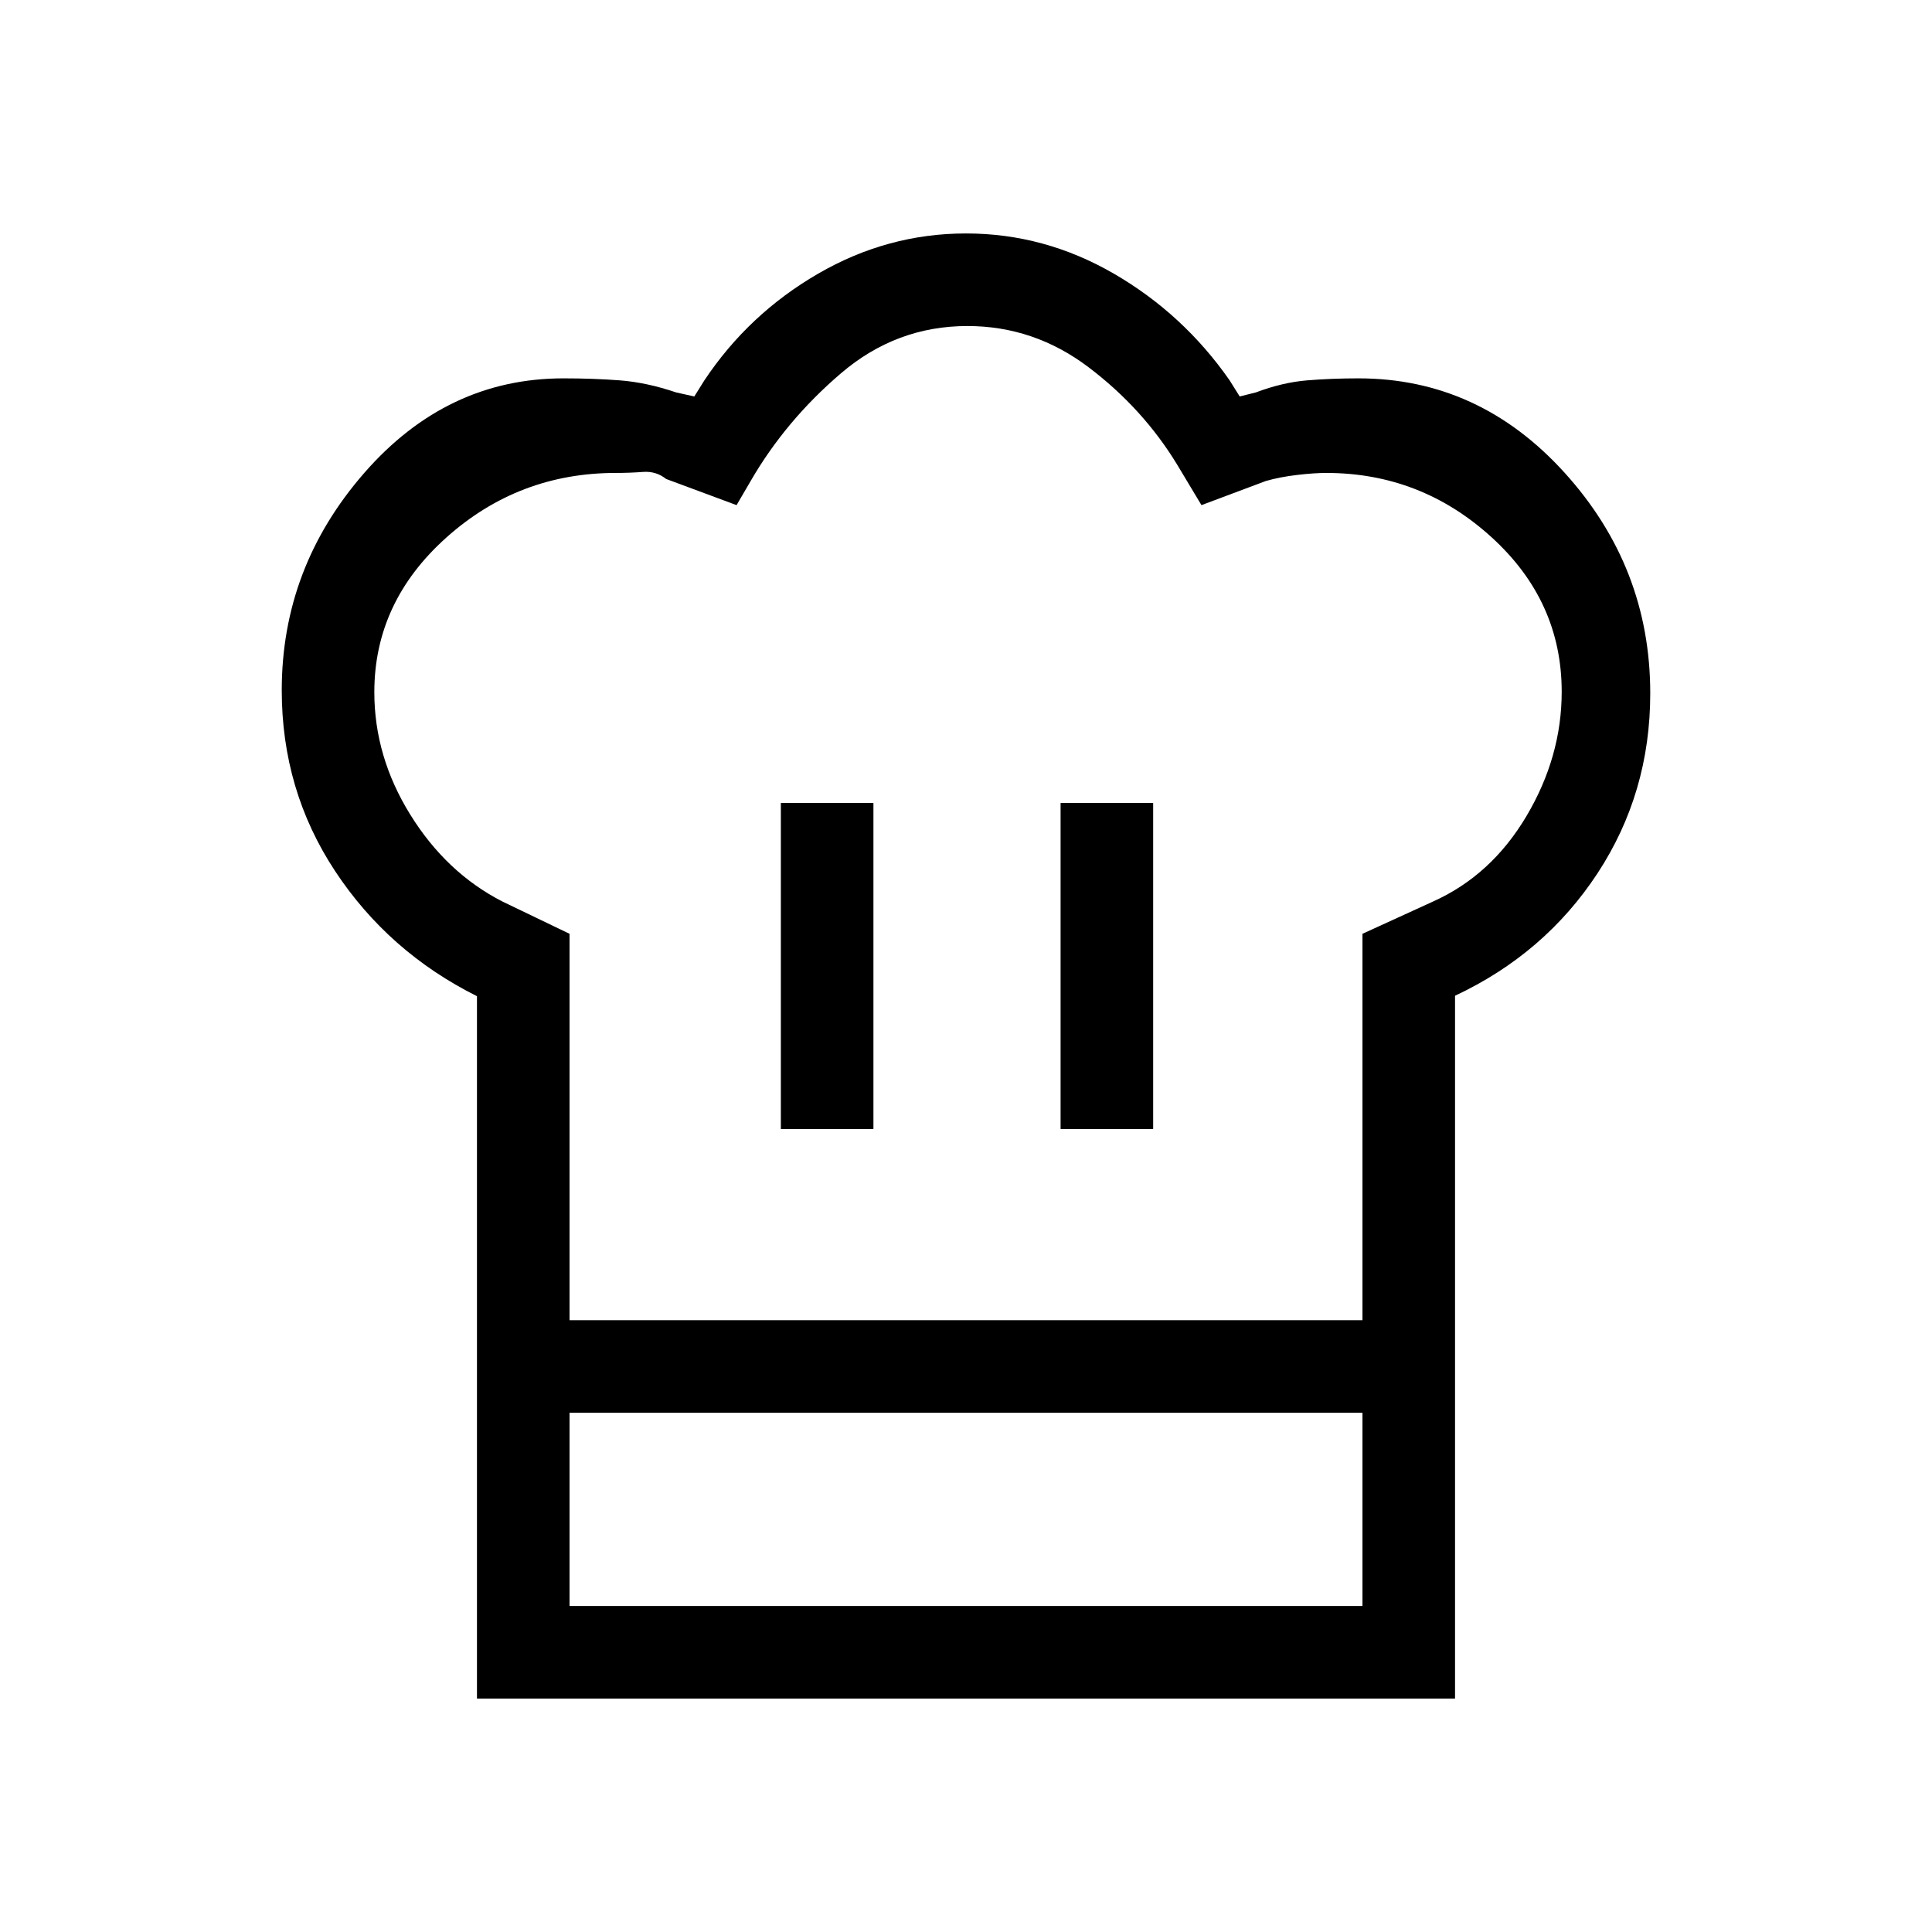 <svg xmlns="http://www.w3.org/2000/svg" height="20" viewBox="0 -960 960 960" width="20"><path d="M388-399h46v-162h-46v162Zm-151-66q-44-22-70.5-62.17Q140-567.35 140-617q0-61 41-108t99-47q14.76 0 28 1t28 6l9 2 5-8q22-33 56.5-53t73.5-20q39 0 73.5 20t57.5 53l5 8 8-2q13.27-5 25.5-6 12.24-1 25.5-1 60 0 102.5 46.96T820-615.48q0 49.48-26.2 89.41T723-465.22V-258H237v-207Zm290 66h46v-162h-46v162Zm-244 95h394v-192l35-16q29-13 46.5-42.5t17.5-61.77q0-45.19-35.05-76.96Q705.91-725 659-725q-6 0-14.5 1t-15.5 3l-32 12-12-20q-17-28-44.07-48.5-27.08-20.5-60.24-20.5-35.34 0-62.83 23.5Q390.37-751 373-721l-7 12-35-13q-5-4-11.55-3.5-6.55.5-13.45.5-48.31 0-84.15 32.05Q186-660.91 186-616.05q0 32.05 17.88 60.86 17.87 28.81 45.63 43.08L283-496v192Zm-46 46h46v96h394v-96h46v142H237v-142Zm244-46Z"/></svg>